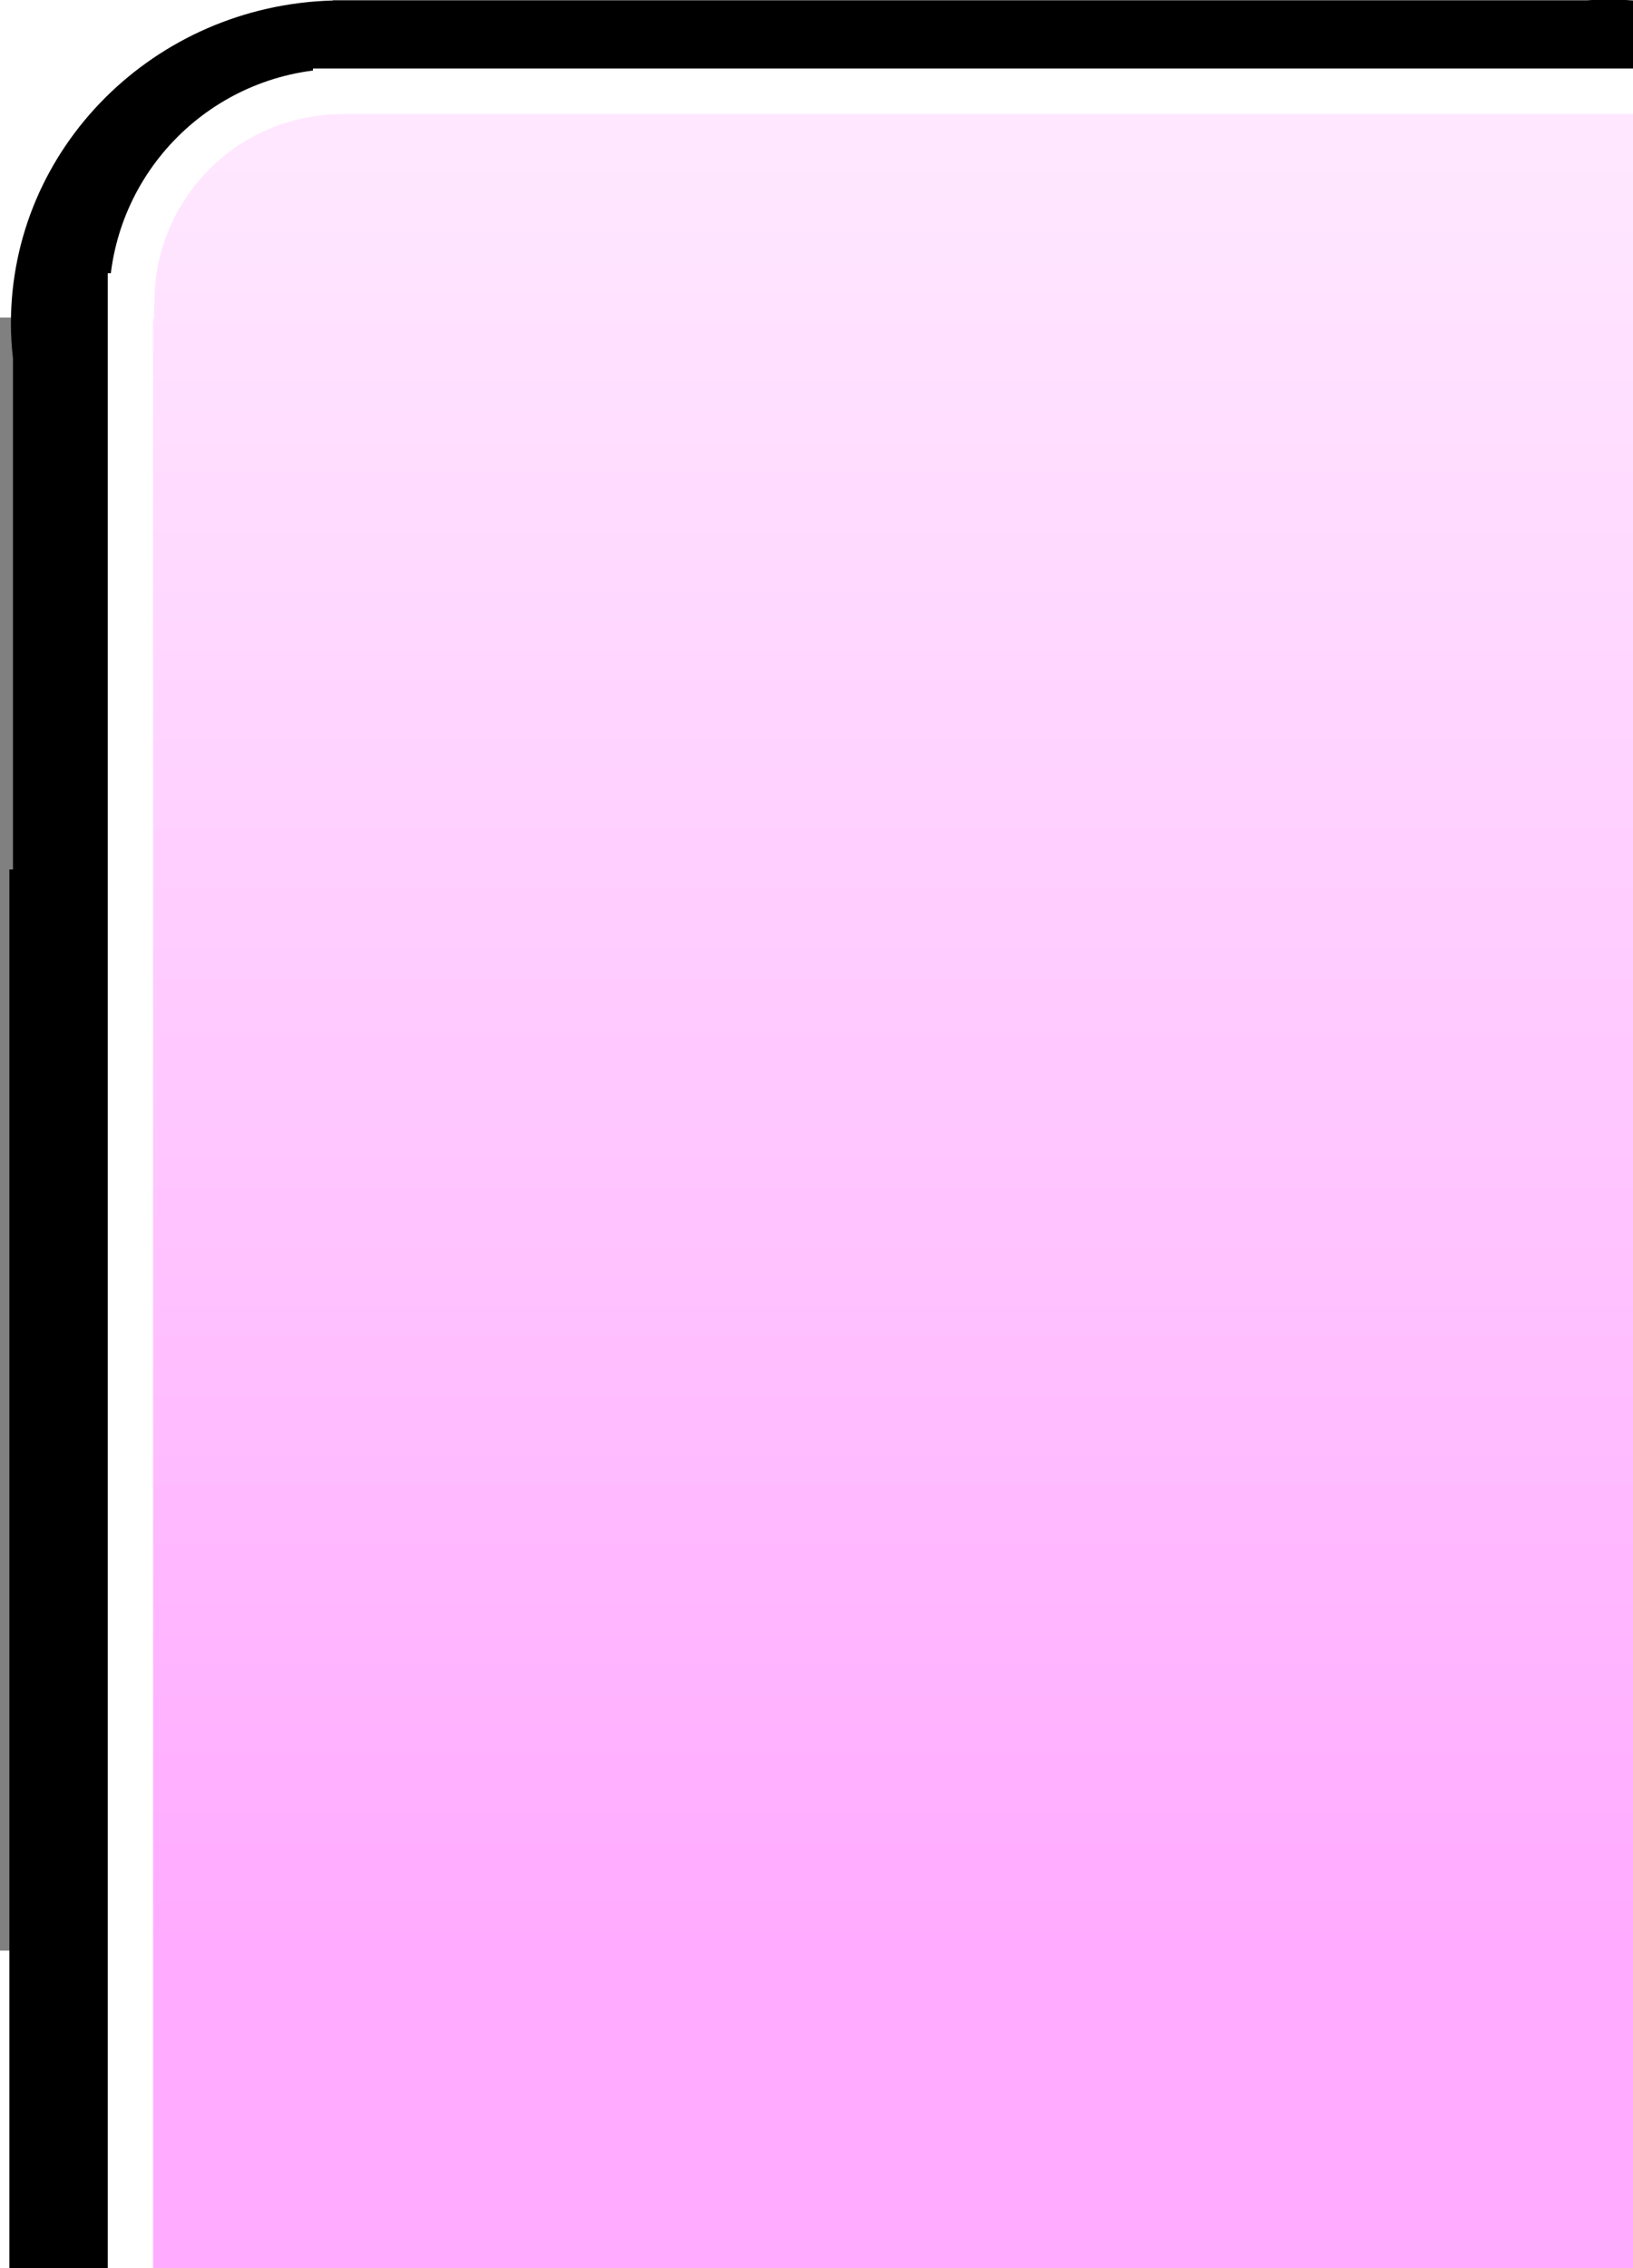 <?xml version="1.0" encoding="UTF-8" standalone="no"?>
<svg
   xmlns:dc="http://purl.org/dc/elements/1.1/"
   xmlns:cc="http://web.resource.org/cc/"
   xmlns:rdf="http://www.w3.org/1999/02/22-rdf-syntax-ns#"
   xmlns:svg="http://www.w3.org/2000/svg"
   xmlns="http://www.w3.org/2000/svg"
   xmlns:xlink="http://www.w3.org/1999/xlink"
   xmlns:sodipodi="http://sodipodi.sourceforge.net/DTD/sodipodi-0.dtd"
   xmlns:inkscape="http://www.inkscape.org/namespaces/inkscape"
   contentScriptType="text/ecmascript"
   width="180"
   zoomAndPan="magnify"
   contentStyleType="text/css"
   height="250"
   viewBox="0 0 400 400"
   preserveAspectRatio="xMidYMid meet"
   version="1.0"
   id="svg2079"
   sodipodi:version="0.32"
   inkscape:version="0.44.1"
   sodipodi:docname="tabarrow-start-right.svg"
   sodipodi:docbase="C:\home\ivaldo-skin\trunk-pink\src\theme\svg\biblioteca\Global\icons">
  <rect x="0" y="0" width="400" height="400" fill="#808080" stroke="none"/>
  <sodipodi:namedview
     inkscape:window-height="574"
     inkscape:window-width="907"
     inkscape:pageshadow="2"
     inkscape:pageopacity="0.0"
     guidetolerance="10.0"
     gridtolerance="10.0"
     objecttolerance="10.0"
     borderopacity="1.0"
     bordercolor="#666666"
     pagecolor="#ffffff"
     id="base"
     inkscape:zoom="1.5394304"
     inkscape:cx="89.407767"
     inkscape:cy="231.20536"
     inkscape:window-x="1359"
     inkscape:window-y="322"
     inkscape:current-layer="svg2079"
     width="180px"
     height="250px" />
  <defs
     id="defs2081">
    <radialGradient
       xlink:actuate="onLoad"
       fy="0.5"
       cy="0.5"
       fx="0.5"
       cx="0.5"
       r="0.5"
       xlink:type="simple"
       xlink:show="other"
       spreadMethod="repeat"
       gradientUnits="objectBoundingBox"
       id="radialGradient4685">
      <stop
         style="stop-color:white;stop-opacity:1;"
         offset="0"
         id="stop4687" />
      <stop
         style="stop-color:#ffabff;stop-opacity:1;"
         offset="1"
         id="stop4689" />
    </radialGradient>
    <linearGradient
       id="linearGradient3312">
      <stop
         style="stop-color:#dfdfe4;stop-opacity:1;"
         offset="0"
         id="stop3322" />
      <stop
         id="stop3686"
         offset="1"
         style="stop-color:white;stop-opacity:0.498;" />
      <stop
         style="stop-color:#050000;stop-opacity:0;"
         offset="1"
         id="stop3316" />
    </linearGradient>
    <filter
       x="0"
       y="0"
       width="450"
       filterUnits="userSpaceOnUse"
       xlink:type="simple"
       xlink:actuate="onLoad"
       id="MyFilter"
       height="400"
       xlink:show="other">
      <feGaussianBlur
         stdDeviation="14"
         in="SourceAlpha"
         result="blur"
         id="feGaussianBlur2084" />
      <feOffset
         dx="14"
         dy="14"
         in="blur"
         result="offsetBlur"
         id="feOffset2086" />
      <feSpecularLighting
         specularConstant=".2"
         specularExponent="20"
         result="specOut"
         in="blur"
         surfaceScale="5"
         lighting-color="#bbbbbb"
         id="feSpecularLighting2088">
        <fePointLight
           x="-5000"
           y="-10000"
           z="20000"
           id="fePointLight2090" />
      </feSpecularLighting>
      <feComposite
         in2="SourceAlpha"
         operator="in"
         in="specOut"
         result="specOut"
         id="feComposite2092" />
      <feComposite
         result="litPaint"
         in="SourceGraphic"
         k1="0"
         k2="1"
         k3="1"
         k4="0"
         in2="specOut"
         operator="arithmetic"
         id="feComposite2094" />
      <feMerge
         id="feMerge2096">
        <feMergeNode
           in="offsetBlur"
           id="feMergeNode2098" />
        <feMergeNode
           in="litPaint"
           id="feMergeNode2100" />
      </feMerge>
    </filter>
    <radialGradient
       id="radial0"
       gradientUnits="objectBoundingBox"
       spreadMethod="repeat"
       xlink:show="other"
       xlink:type="simple"
       r="0.5"
       cx="0.5"
       fx="0.5"
       cy="0.5"
       fy="0.5"
       xlink:actuate="onLoad">
      <stop
         id="stop3328"
         offset="0"
         style="stop-color:#f0f0f0;stop-opacity:1;" />
      <stop
         id="stop3324"
         offset="1"
         style="stop-color:#a0ac8b;stop-opacity:1;" />
    </radialGradient>
    <radialGradient
       id="radial1"
       gradientUnits="objectBoundingBox"
       spreadMethod="pad"
       xlink:show="other"
       xlink:type="simple"
       r="1.11"
       cx="0.07"
       fx="1.11"
       cy="0.97"
       fy="1.11"
       xlink:actuate="onLoad">
      <stop
         style="stop-color:#868686;stop-opacity:0.938;"
         offset="0"
         id="stop2108" />
      <stop
         id="stop3684"
         offset="0.769"
         style="stop-color:#868686;stop-opacity:0.941;" />
      <stop
         id="stop3680"
         offset="1"
         style="stop-color:#868686;stop-opacity:0.938;" />
    </radialGradient>
    <linearGradient
       inkscape:collect="always"
       xlink:href="#radial0"
       id="linearGradient3678"
       x1="189.351"
       y1="-274.139"
       x2="188.596"
       y2="828.772"
       gradientUnits="userSpaceOnUse"
       gradientTransform="matrix(0.985,0,0,1,2.245,-99.432)" />
    <radialGradient
       inkscape:collect="always"
       xlink:href="#radial0"
       id="radialGradient4677"
       cx="200.602"
       cy="177.885"
       fx="200.602"
       fy="177.885"
       r="195.386"
       gradientTransform="matrix(1,0,0,4.501,2.981,-303.749)"
       gradientUnits="userSpaceOnUse" />
    <linearGradient
       inkscape:collect="always"
       xlink:href="#radialGradient4685"
       id="linearGradient4683"
       gradientUnits="userSpaceOnUse"
       spreadMethod="pad"
       x1="119.5"
       y1="-112.252"
       x2="119.5"
       y2="211.492"
       gradientTransform="matrix(0.986,0,0,1.452,-338.446,-73.984)" />
    <linearGradient
       inkscape:collect="always"
       xlink:href="#radialGradient4685"
       id="linearGradient1915"
       gradientUnits="userSpaceOnUse"
       gradientTransform="matrix(1.514,0,0,1.59,445.45,-78.233)"
       spreadMethod="pad"
       x1="119.5"
       y1="-112.252"
       x2="119.5"
       y2="211.492" />
    <linearGradient
       inkscape:collect="always"
       xlink:href="#radialGradient4685"
       id="linearGradient2821"
       x1="377.778"
       y1="-270"
       x2="377.778"
       y2="622.225"
       gradientUnits="userSpaceOnUse"
       gradientTransform="translate(-1.111,3.333)" />
    <linearGradient
       inkscape:collect="always"
       xlink:href="#radialGradient4685"
       id="linearGradient2837"
       x1="117.502"
       y1="-61.545"
       x2="117.502"
       y2="214.647"
       gradientUnits="userSpaceOnUse"
       spreadMethod="pad"
       gradientTransform="matrix(2.222,0,0,2.222,4.444,-77.664)" />
  </defs>
  <path
     style="fill:black;fill-opacity:1;stroke:none;stroke-width:20.798;stroke-linejoin:round;stroke-miterlimit:4;stroke-dasharray:none;stroke-opacity:1"
     d="M 393.73,-77.902 C 392.072,-77.902 390.457,-77.813 388.823,-77.717 L 83.816,-77.717 L 81.552,-77.717 L 81.552,-77.656 C 37.8,-76.476 2.674,-41.521 2.674,1.451 C 2.674,4.354 2.865,7.221 3.177,10.043 L 3.177,135.179 L 2.297,135.179 L 2.297,1504.186 L 476.067,1504.186 L 476.067,135.179 L 475.124,135.179 L 475.124,-0.39 L 474.809,-0.39 C 473.863,-43.308 437.943,-77.902 393.73,-77.902 z "
     id="rect2951" />
  <path
     style="fill:url(#linearGradient4683);fill-opacity:1;stroke:white;stroke-width:7.647;stroke-linejoin:round;stroke-miterlimit:4;stroke-dasharray:none;stroke-opacity:1"
     d="M -144.934,-70.581 C -145.746,-70.581 -146.537,-70.515 -147.337,-70.444 L -296.73,-70.444 L -297.839,-70.444 L -297.839,-70.399 C -319.269,-69.527 -336.474,-43.682 -336.474,-11.909 C -336.474,-9.762 -336.38,-7.643 -336.228,-5.556 L -336.228,86.967 L -336.659,86.967 L -336.659,1099.179 L -104.605,1099.179 L -104.605,86.967 L -105.067,86.967 L -105.067,-13.27 L -105.221,-13.27 C -105.685,-45.003 -123.279,-70.581 -144.934,-70.581 z "
     id="path4681" />
  <path
     style="fill:url(#linearGradient2837);fill-opacity:1;stroke:white;stroke-width:11.111;stroke-miterlimit:4;stroke-dasharray:none;stroke-opacity:1"
     d="M 82.222,-55.442 L 82.222,-55.372 C 54.982,-54.499 33.077,-32.563 32.292,-5.303 L 31.944,-5.303 L 31.944,640.53 L 82.222,640.53 L 82.222,899.003 L 554.444,899.003 L 554.444,-55.442 L 83.889,-55.442 L 82.222,-55.442 z "
     id="path2823" />
</svg>
